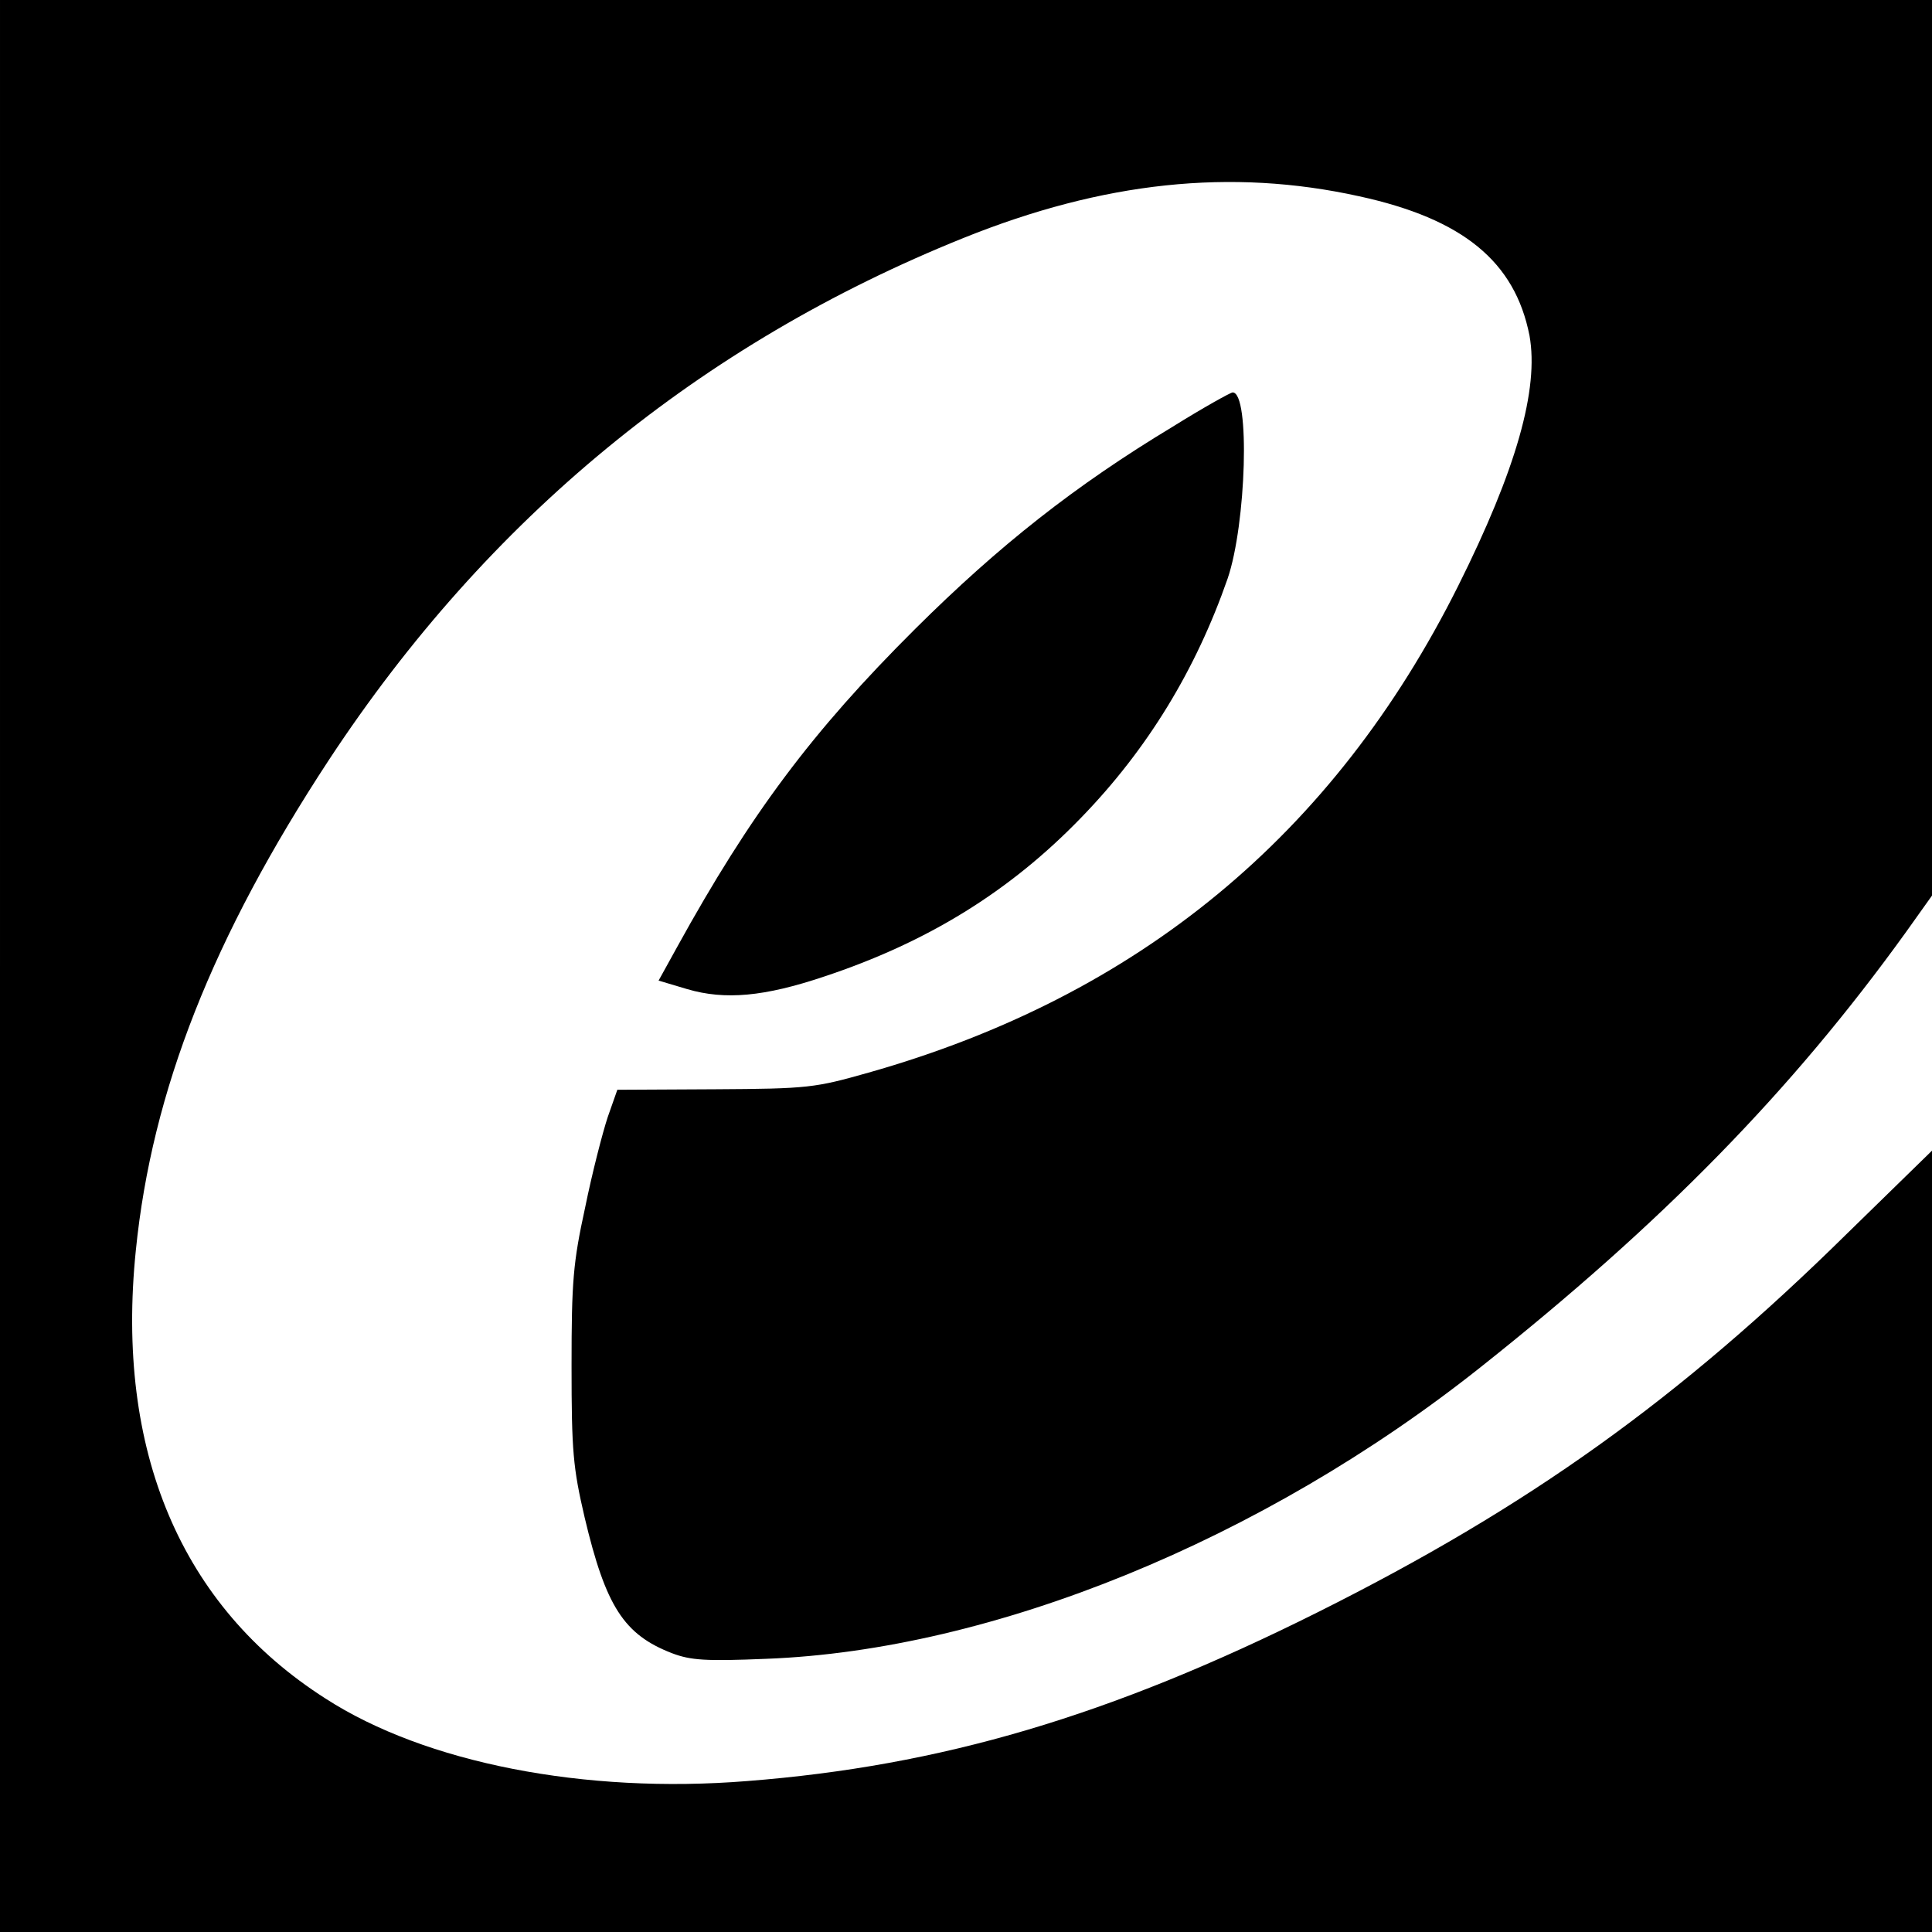 <?xml version="1.0" standalone="no"?>
<!DOCTYPE svg PUBLIC "-//W3C//DTD SVG 20010904//EN"
 "http://www.w3.org/TR/2001/REC-SVG-20010904/DTD/svg10.dtd">
<svg version="1.0" xmlns="http://www.w3.org/2000/svg"
 width="384pt" height="384pt" viewBox="0 0 384 384"
 preserveAspectRatio="xMidYMid meet">
<g transform="translate(0,384) scale(0.1,-0.1)"
fill="#000000" stroke="none">
<path d="M0 1920 l0 -1920 1920 0 1920 0 0 777 0 776 -168 -164 c-335 -330
-634 -544 -1052 -753 -414 -207 -750 -306 -1135 -336 -323 -26 -640 36 -838
164 -287 183 -418 492 -377 891 32 317 153 623 384 975 316 480 737 826 1261
1037 278 112 532 139 786 83 207 -45 310 -130 339 -277 19 -106 -26 -266 -142
-498 -247 -494 -635 -815 -1172 -967 -106 -30 -119 -32 -305 -33 l-194 -1 -19
-54 c-10 -30 -31 -111 -45 -180 -24 -110 -27 -147 -27 -315 0 -170 3 -202 26
-301 42 -177 78 -233 174 -270 37 -14 67 -16 187 -11 450 17 987 236 1419 579
363 288 619 550 846 865 l52 73 0 890 0 890 -1920 0 -1920 0 0 -1920z"/>
<path d="M2331 2992 c-194 -117 -345 -236 -512 -402 -205 -204 -328 -369 -473
-632 l-37 -67 57 -17 c75 -22 153 -15 272 25 205 68 369 169 511 316 132 136
228 294 291 475 37 108 45 370 10 370 -4 0 -58 -30 -119 -68z"/>
</g>
</svg>
